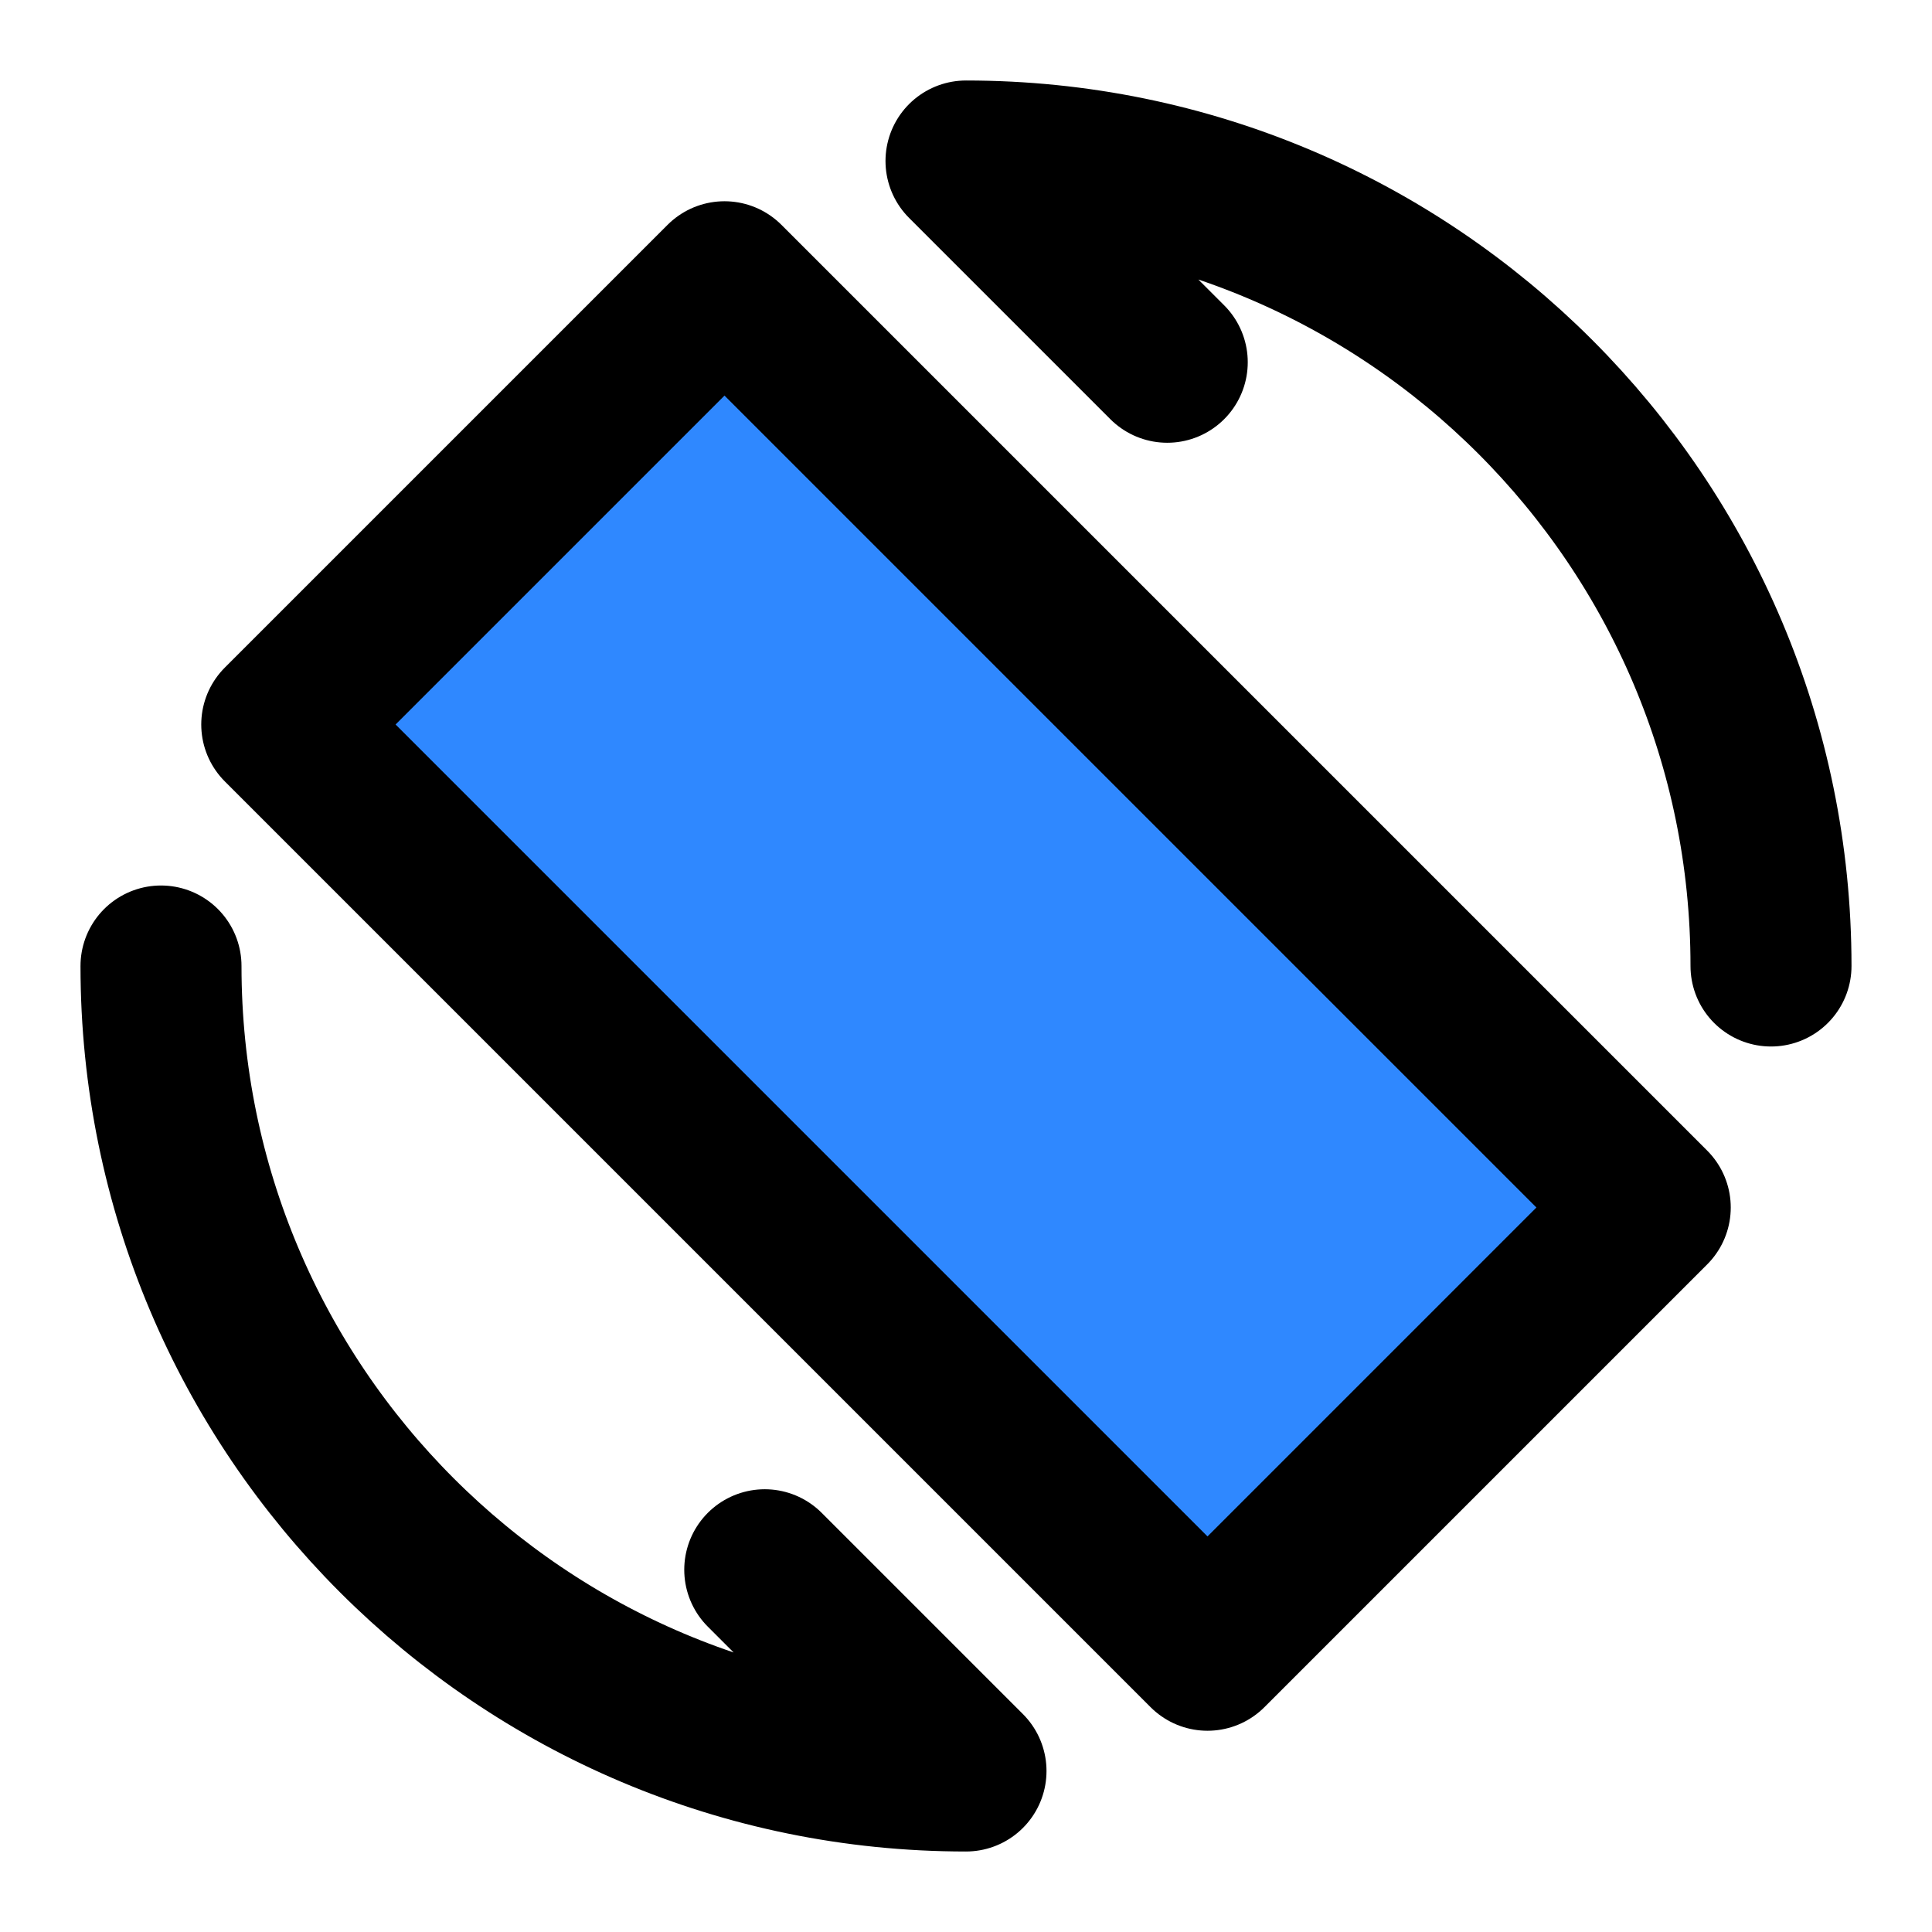 <?xml version="1.0" encoding="UTF-8" standalone="yes"?>
<svg width="14" height="14" viewBox="0 0 48 48" fill="none" xmlns="http://www.w3.org/2000/svg">
  <path d="M4 24C4 35.046 12.954 44 24 44L19 39" stroke="black" stroke-width="4" stroke-linecap="round" stroke-linejoin="round"/>
  <path d="M44 24C44 12.954 35.046 4 24 4L29 9" stroke="black" stroke-width="4" stroke-linecap="round" stroke-linejoin="round"/>
  <path d="M30 41L7 18L18 7L41 30L30 41Z" fill="#2F88FF" stroke="black" stroke-width="4" stroke-linecap="round" stroke-linejoin="round"/>
</svg>